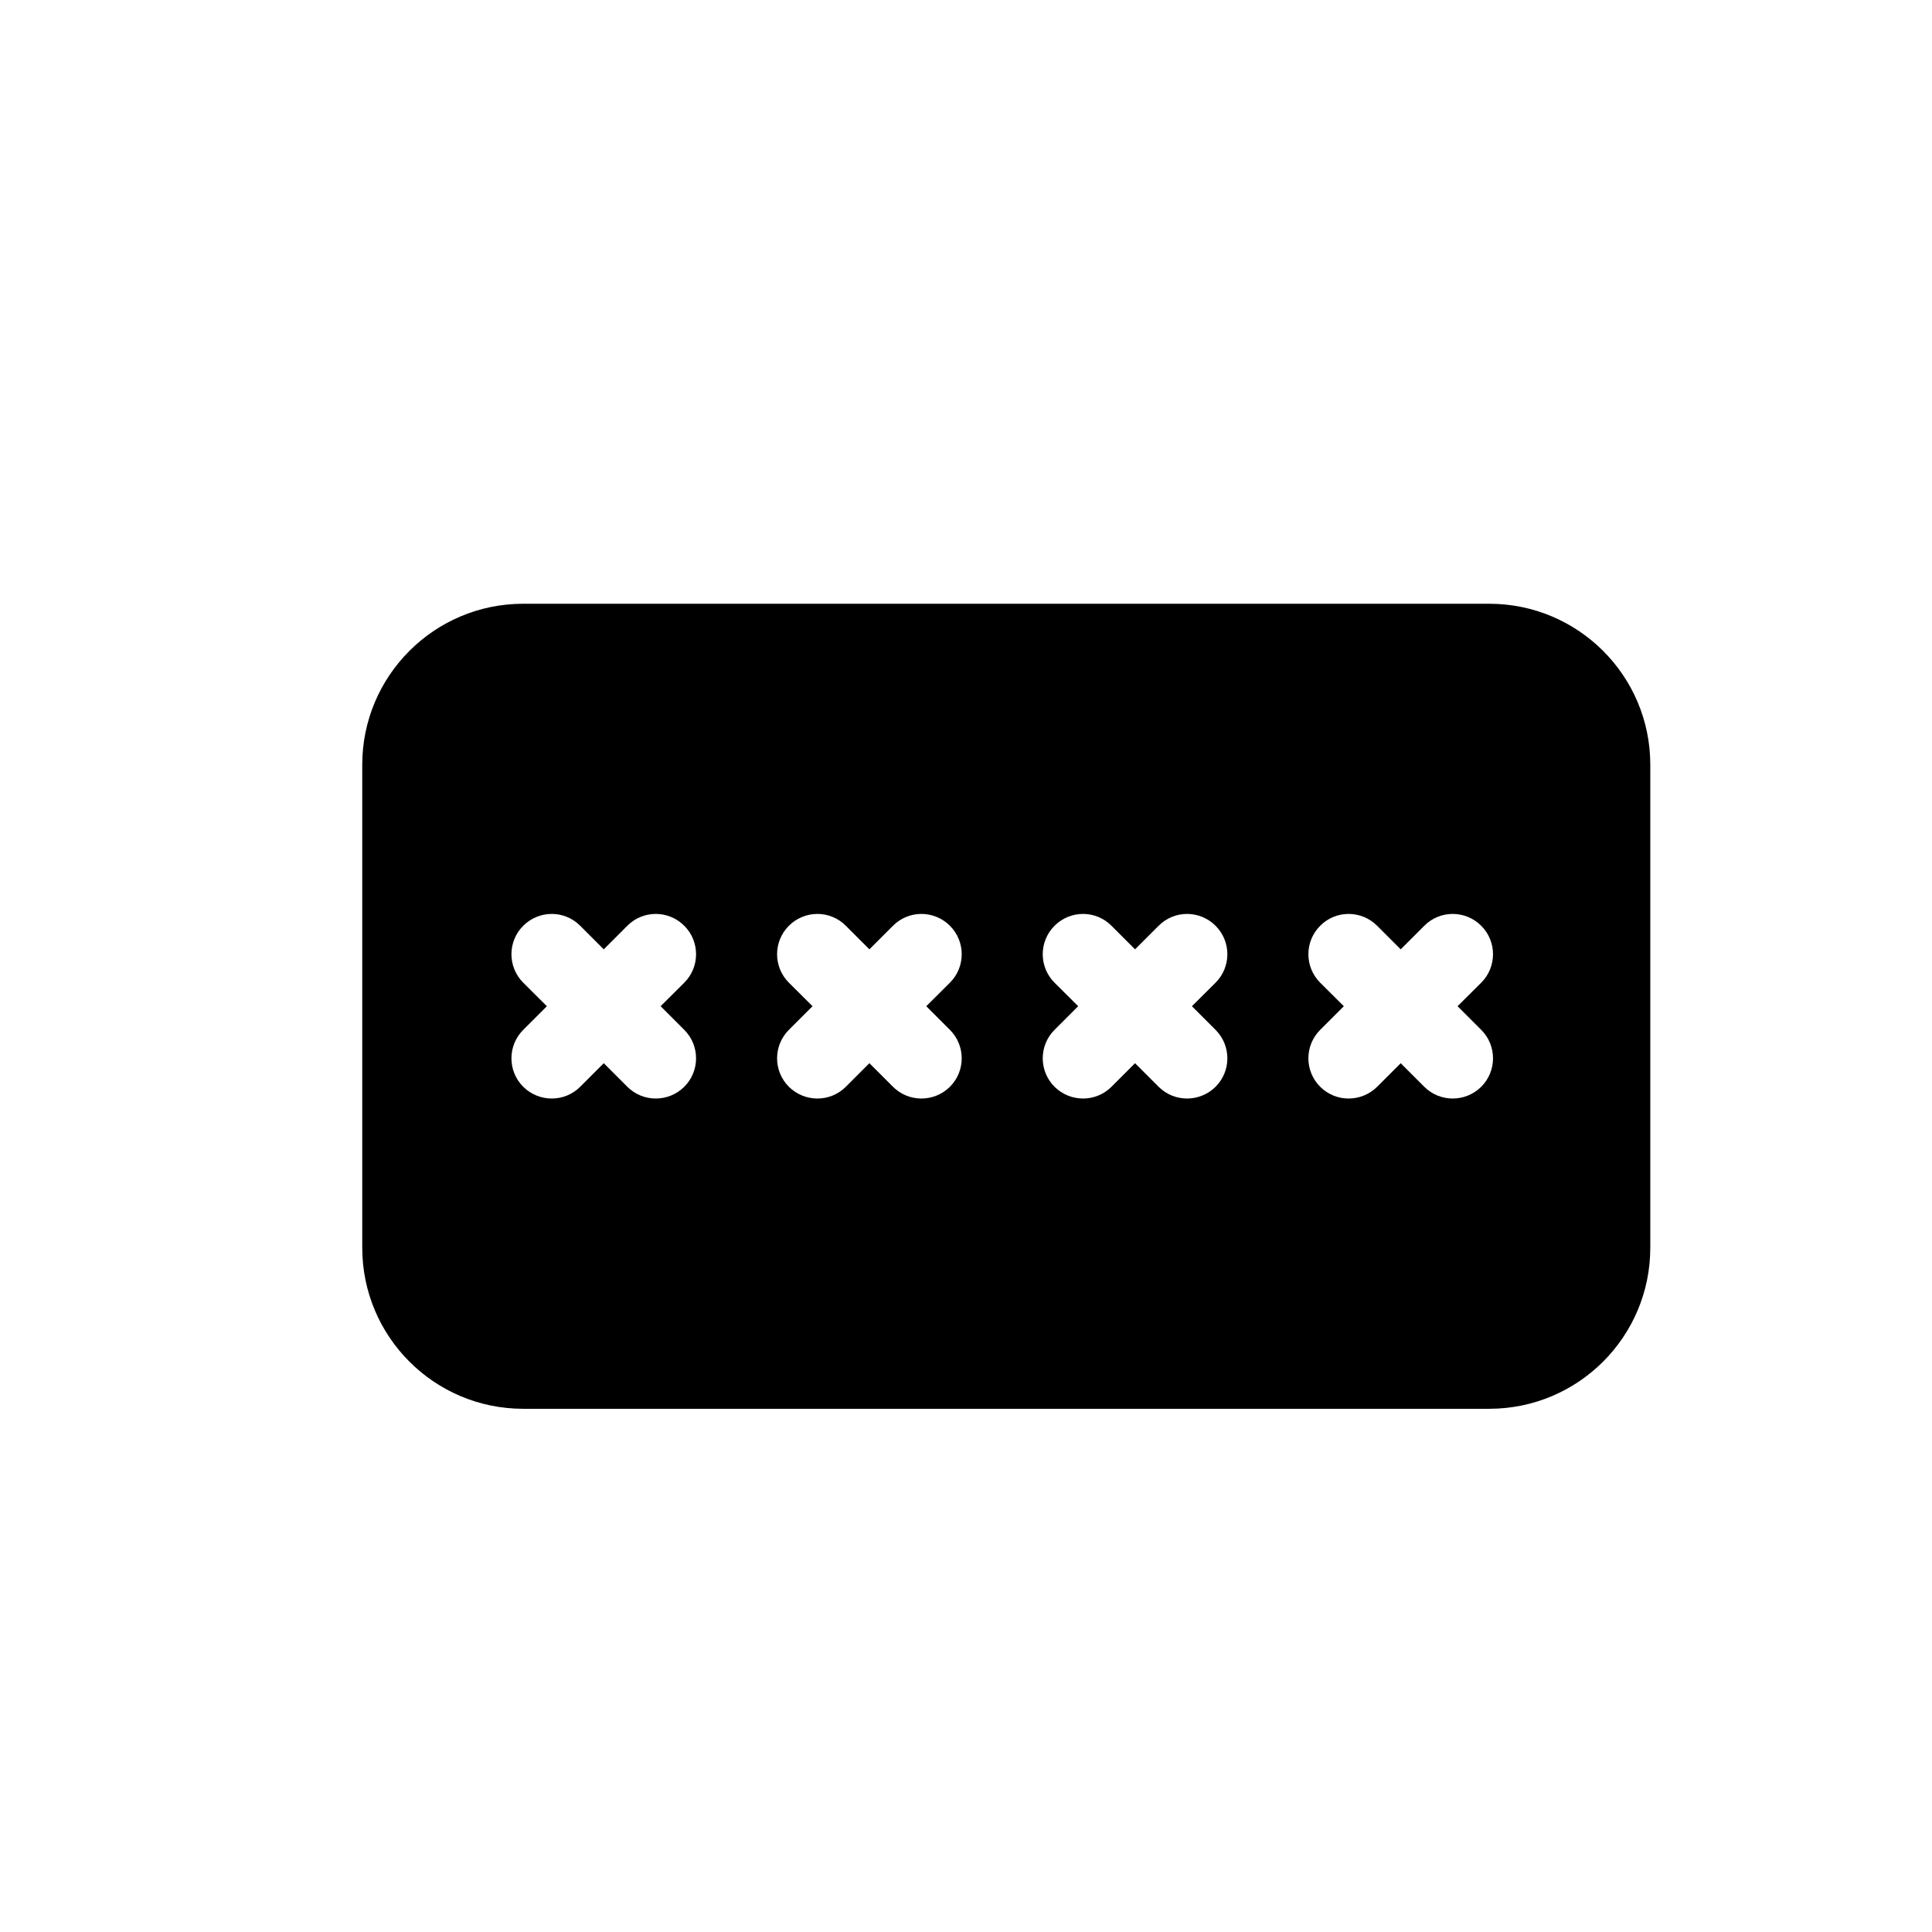 <svg width="16" height="16" viewBox="0 0 16 16" fill="none" xmlns="http://www.w3.org/2000/svg">
<path fill-rule="evenodd" clip-rule="evenodd" d="M4.333 5C3.597 5 3 5.597 3 6.333V10.333C3 11.07 3.597 11.667 4.333 11.667H12.333C13.07 11.667 13.667 11.07 13.667 10.333V6.333C13.667 5.597 13.07 5 12.333 5H4.333ZM4.529 8.333L4.333 8.138C4.203 8.008 4.203 7.797 4.333 7.667C4.464 7.536 4.675 7.536 4.805 7.667L5 7.862L5.195 7.667C5.325 7.536 5.536 7.536 5.667 7.667C5.797 7.797 5.797 8.008 5.667 8.138L5.471 8.333L5.667 8.529C5.797 8.659 5.797 8.87 5.667 9C5.536 9.13 5.325 9.13 5.195 9L5 8.805L4.805 9C4.675 9.13 4.464 9.13 4.333 9C4.203 8.87 4.203 8.659 4.333 8.529L4.529 8.333ZM6.729 8.333L6.533 8.138C6.403 8.008 6.403 7.797 6.533 7.667C6.664 7.536 6.875 7.536 7.005 7.667L7.2 7.862L7.395 7.667C7.525 7.536 7.736 7.536 7.867 7.667C7.997 7.797 7.997 8.008 7.867 8.138L7.671 8.333L7.867 8.529C7.997 8.659 7.997 8.87 7.867 9C7.736 9.13 7.525 9.13 7.395 9L7.2 8.805L7.005 9C6.875 9.13 6.664 9.13 6.533 9C6.403 8.87 6.403 8.659 6.533 8.529L6.729 8.333ZM8.733 7.667C8.603 7.797 8.603 8.008 8.733 8.138L8.929 8.333L8.733 8.529C8.603 8.659 8.603 8.87 8.733 9C8.864 9.13 9.075 9.13 9.205 9L9.4 8.805L9.595 9C9.725 9.13 9.936 9.13 10.067 9C10.197 8.87 10.197 8.659 10.067 8.529L9.871 8.333L10.067 8.138C10.197 8.008 10.197 7.797 10.067 7.667C9.936 7.536 9.725 7.536 9.595 7.667L9.4 7.862L9.205 7.667C9.075 7.536 8.864 7.536 8.733 7.667ZM11.129 8.333L10.933 8.138C10.803 8.008 10.803 7.797 10.933 7.667C11.063 7.536 11.274 7.536 11.405 7.667L11.6 7.862L11.795 7.667C11.925 7.536 12.136 7.536 12.267 7.667C12.397 7.797 12.397 8.008 12.267 8.138L12.071 8.333L12.267 8.529C12.397 8.659 12.397 8.87 12.267 9C12.136 9.13 11.925 9.13 11.795 9L11.6 8.805L11.405 9C11.274 9.13 11.063 9.13 10.933 9C10.803 8.87 10.803 8.659 10.933 8.529L11.129 8.333Z" fill="black"/>
</svg>
